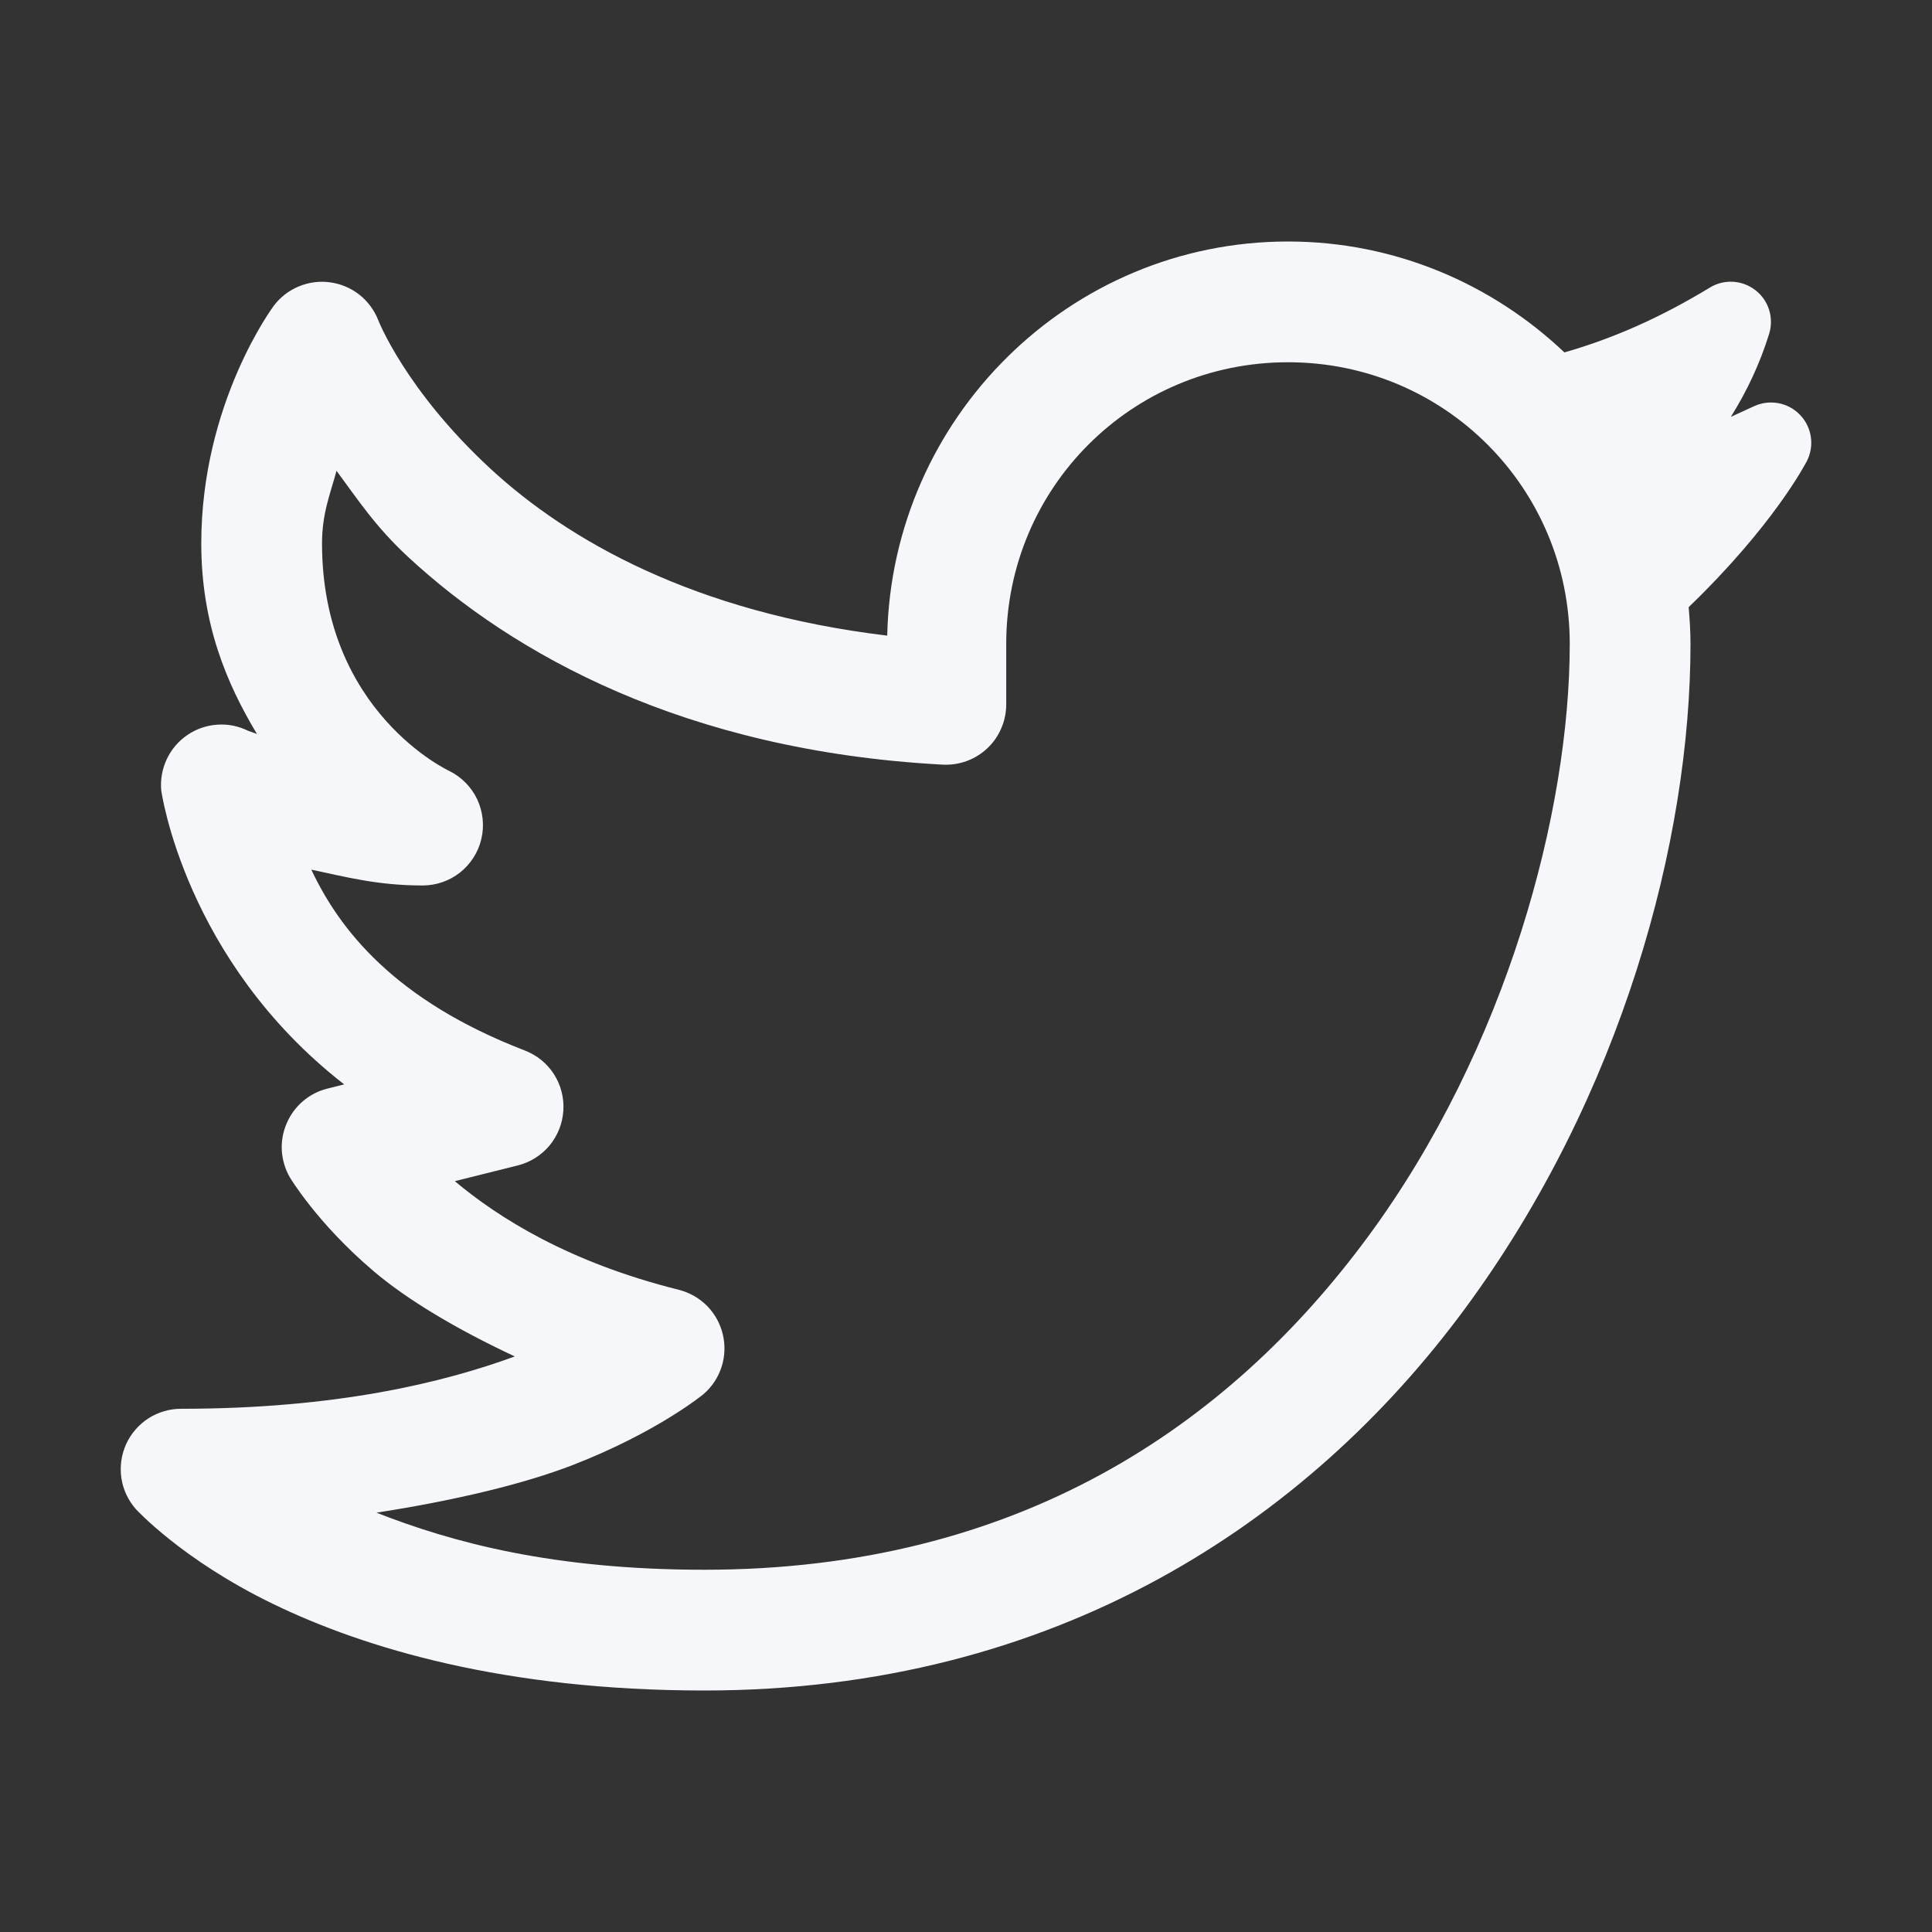 <svg width="22" height="22" viewBox="0 0 22 22" fill="none" xmlns="http://www.w3.org/2000/svg">
<rect x="0" y="0" width="22" height="22" fill="#333333" stroke="none"/>
<path d="M14.667 2.75C12.177 2.75 10.157 4.761 10.103 7.238C7.902 6.974 6.469 6.152 5.589 5.341C4.614 4.441 4.306 3.643 4.306 3.643C4.261 3.529 4.186 3.429 4.09 3.354C3.994 3.279 3.879 3.231 3.758 3.215C3.637 3.198 3.514 3.215 3.401 3.262C3.288 3.309 3.19 3.385 3.117 3.483C3.117 3.483 2.292 4.583 2.292 6.188C2.292 7.105 2.581 7.783 2.926 8.358C2.914 8.352 2.828 8.323 2.828 8.323C2.718 8.268 2.596 8.243 2.474 8.252C2.352 8.26 2.234 8.301 2.133 8.37C2.032 8.439 1.951 8.534 1.899 8.645C1.847 8.755 1.825 8.878 1.836 9C1.836 9 2.101 10.934 3.919 12.348L3.729 12.396C3.626 12.421 3.531 12.47 3.45 12.539C3.369 12.608 3.305 12.695 3.264 12.793C3.222 12.89 3.203 12.996 3.209 13.102C3.216 13.208 3.246 13.311 3.299 13.404C3.299 13.404 3.607 13.925 4.253 14.474C4.636 14.8 5.199 15.136 5.862 15.446C5.047 15.744 3.833 16.042 2.062 16.042C1.93 16.042 1.801 16.08 1.69 16.151C1.579 16.223 1.491 16.325 1.436 16.445C1.382 16.566 1.363 16.699 1.382 16.83C1.401 16.96 1.458 17.083 1.545 17.182C1.545 17.182 2.07 17.761 3.109 18.264C4.147 18.768 5.747 19.25 8.021 19.25C12.017 19.25 14.889 17.333 16.681 14.903C18.473 12.473 19.25 9.561 19.25 7.333C19.25 7.192 19.241 7.053 19.229 6.914C20.196 5.982 20.559 5.281 20.577 5.247C20.664 5.072 20.631 4.862 20.496 4.723C20.361 4.583 20.152 4.544 19.975 4.625L19.901 4.659C19.837 4.689 19.773 4.718 19.709 4.747C19.896 4.45 20.043 4.132 20.145 3.803C20.202 3.621 20.141 3.422 19.99 3.305C19.84 3.188 19.633 3.175 19.47 3.275C18.91 3.615 18.373 3.853 17.814 4.013C16.992 3.233 15.884 2.75 14.667 2.75ZM14.667 4.125C16.446 4.125 17.875 5.554 17.875 7.333C17.875 9.23 17.163 11.933 15.574 14.087C13.986 16.24 11.587 17.875 8.021 17.875C6.295 17.875 5.147 17.563 4.287 17.225C5.188 17.085 5.964 16.898 6.521 16.683C7.488 16.308 8.01 15.876 8.01 15.876C8.106 15.794 8.177 15.687 8.216 15.567C8.255 15.447 8.26 15.319 8.231 15.196C8.202 15.073 8.14 14.961 8.052 14.871C7.963 14.781 7.851 14.718 7.729 14.687C6.481 14.375 5.681 13.871 5.179 13.45L5.896 13.271C6.037 13.236 6.164 13.156 6.258 13.044C6.351 12.931 6.406 12.792 6.415 12.646C6.424 12.5 6.387 12.355 6.308 12.232C6.229 12.109 6.113 12.015 5.976 11.962C4.489 11.39 3.864 10.581 3.545 9.903C3.934 9.984 4.295 10.083 4.812 10.083C4.967 10.083 5.118 10.031 5.239 9.935C5.36 9.839 5.446 9.704 5.481 9.554C5.517 9.403 5.5 9.245 5.435 9.104C5.369 8.964 5.258 8.85 5.12 8.781C5.12 8.781 3.667 8.113 3.667 6.188C3.667 5.842 3.762 5.623 3.832 5.361C4.072 5.684 4.27 5.994 4.657 6.351C5.837 7.44 7.787 8.549 10.734 8.707C10.827 8.712 10.921 8.698 11.008 8.666C11.096 8.634 11.176 8.584 11.244 8.52C11.312 8.456 11.366 8.378 11.402 8.292C11.439 8.207 11.458 8.114 11.458 8.021V7.333C11.458 5.554 12.887 4.125 14.667 4.125Z" fill="#F5F7FA"/>
</svg>
